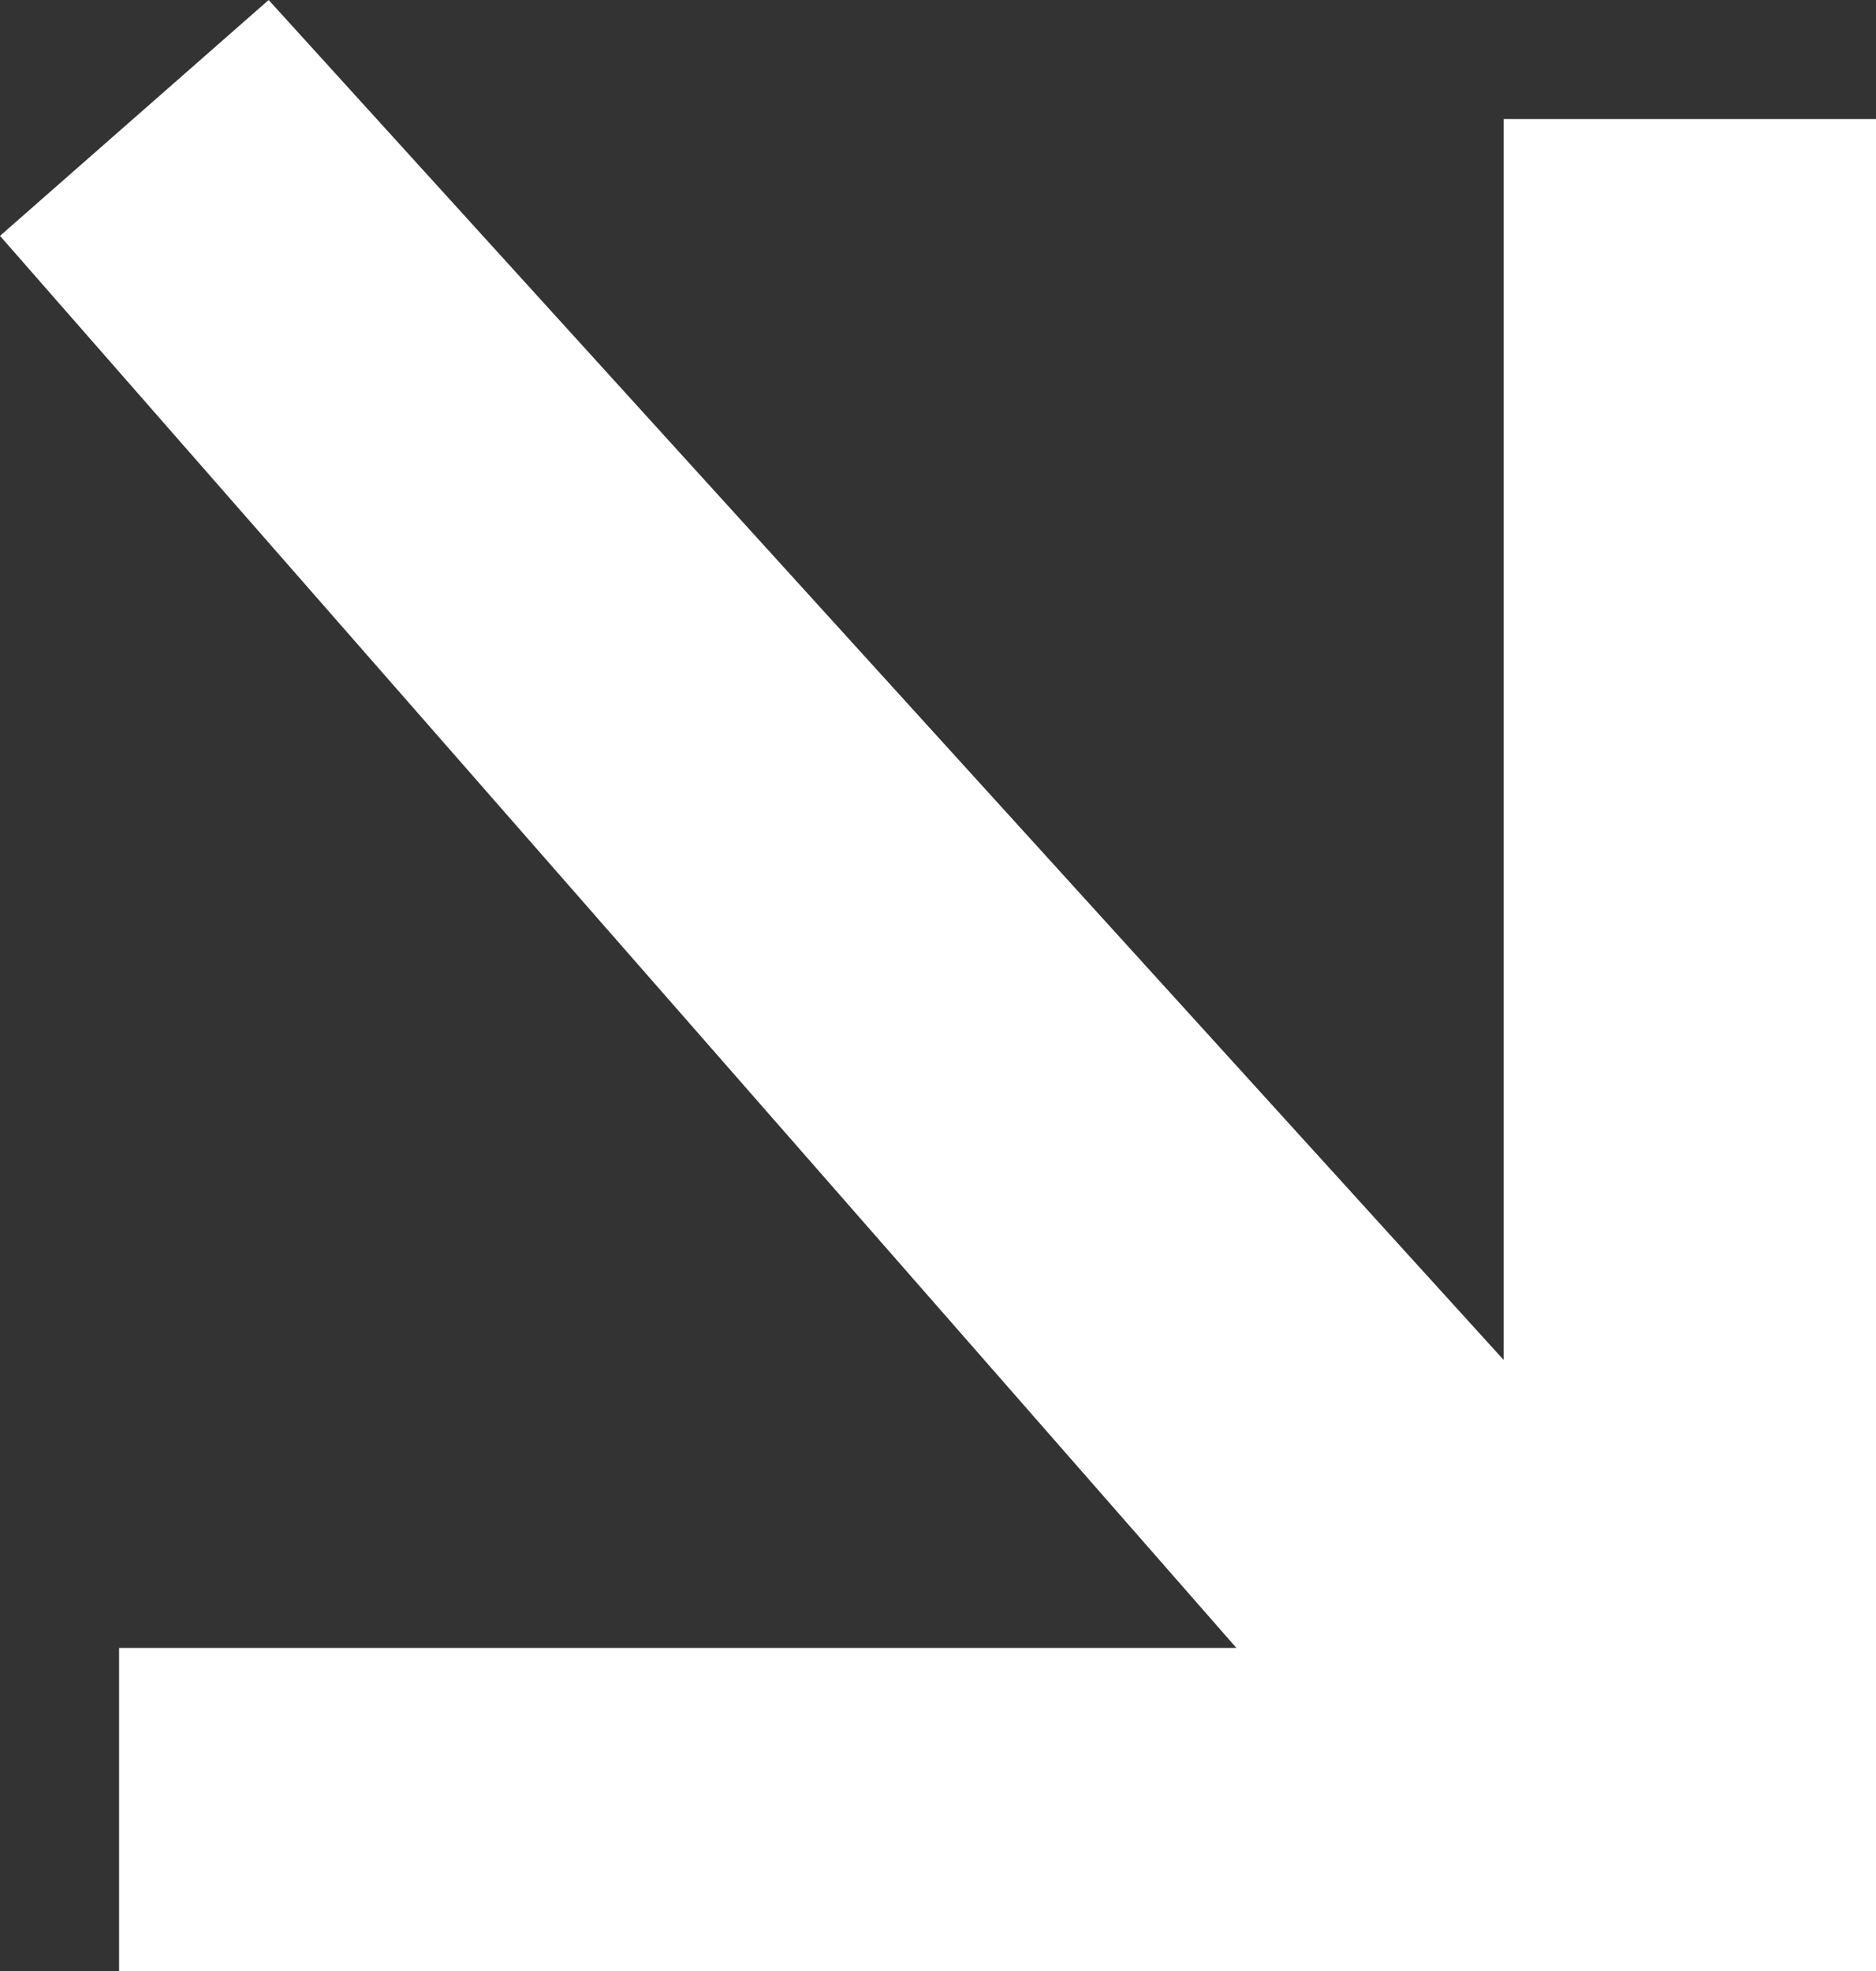 <svg xmlns="http://www.w3.org/2000/svg" width="15.754" height="16.555" viewBox="0 0 15.754 16.555">
  <rect x="0" y="0" width="15.754" height="16.555" fill="#333333" stroke="none"/>
  <path id="arrow-down-right" d="M9.344,24.833V22.119h9.383L8.344,10.259,10.6,8.278,20.971,19.7V9.278H24.1V24.833Z" transform="translate(-8.344 -8.278)" fill="#fff"/>
</svg>

